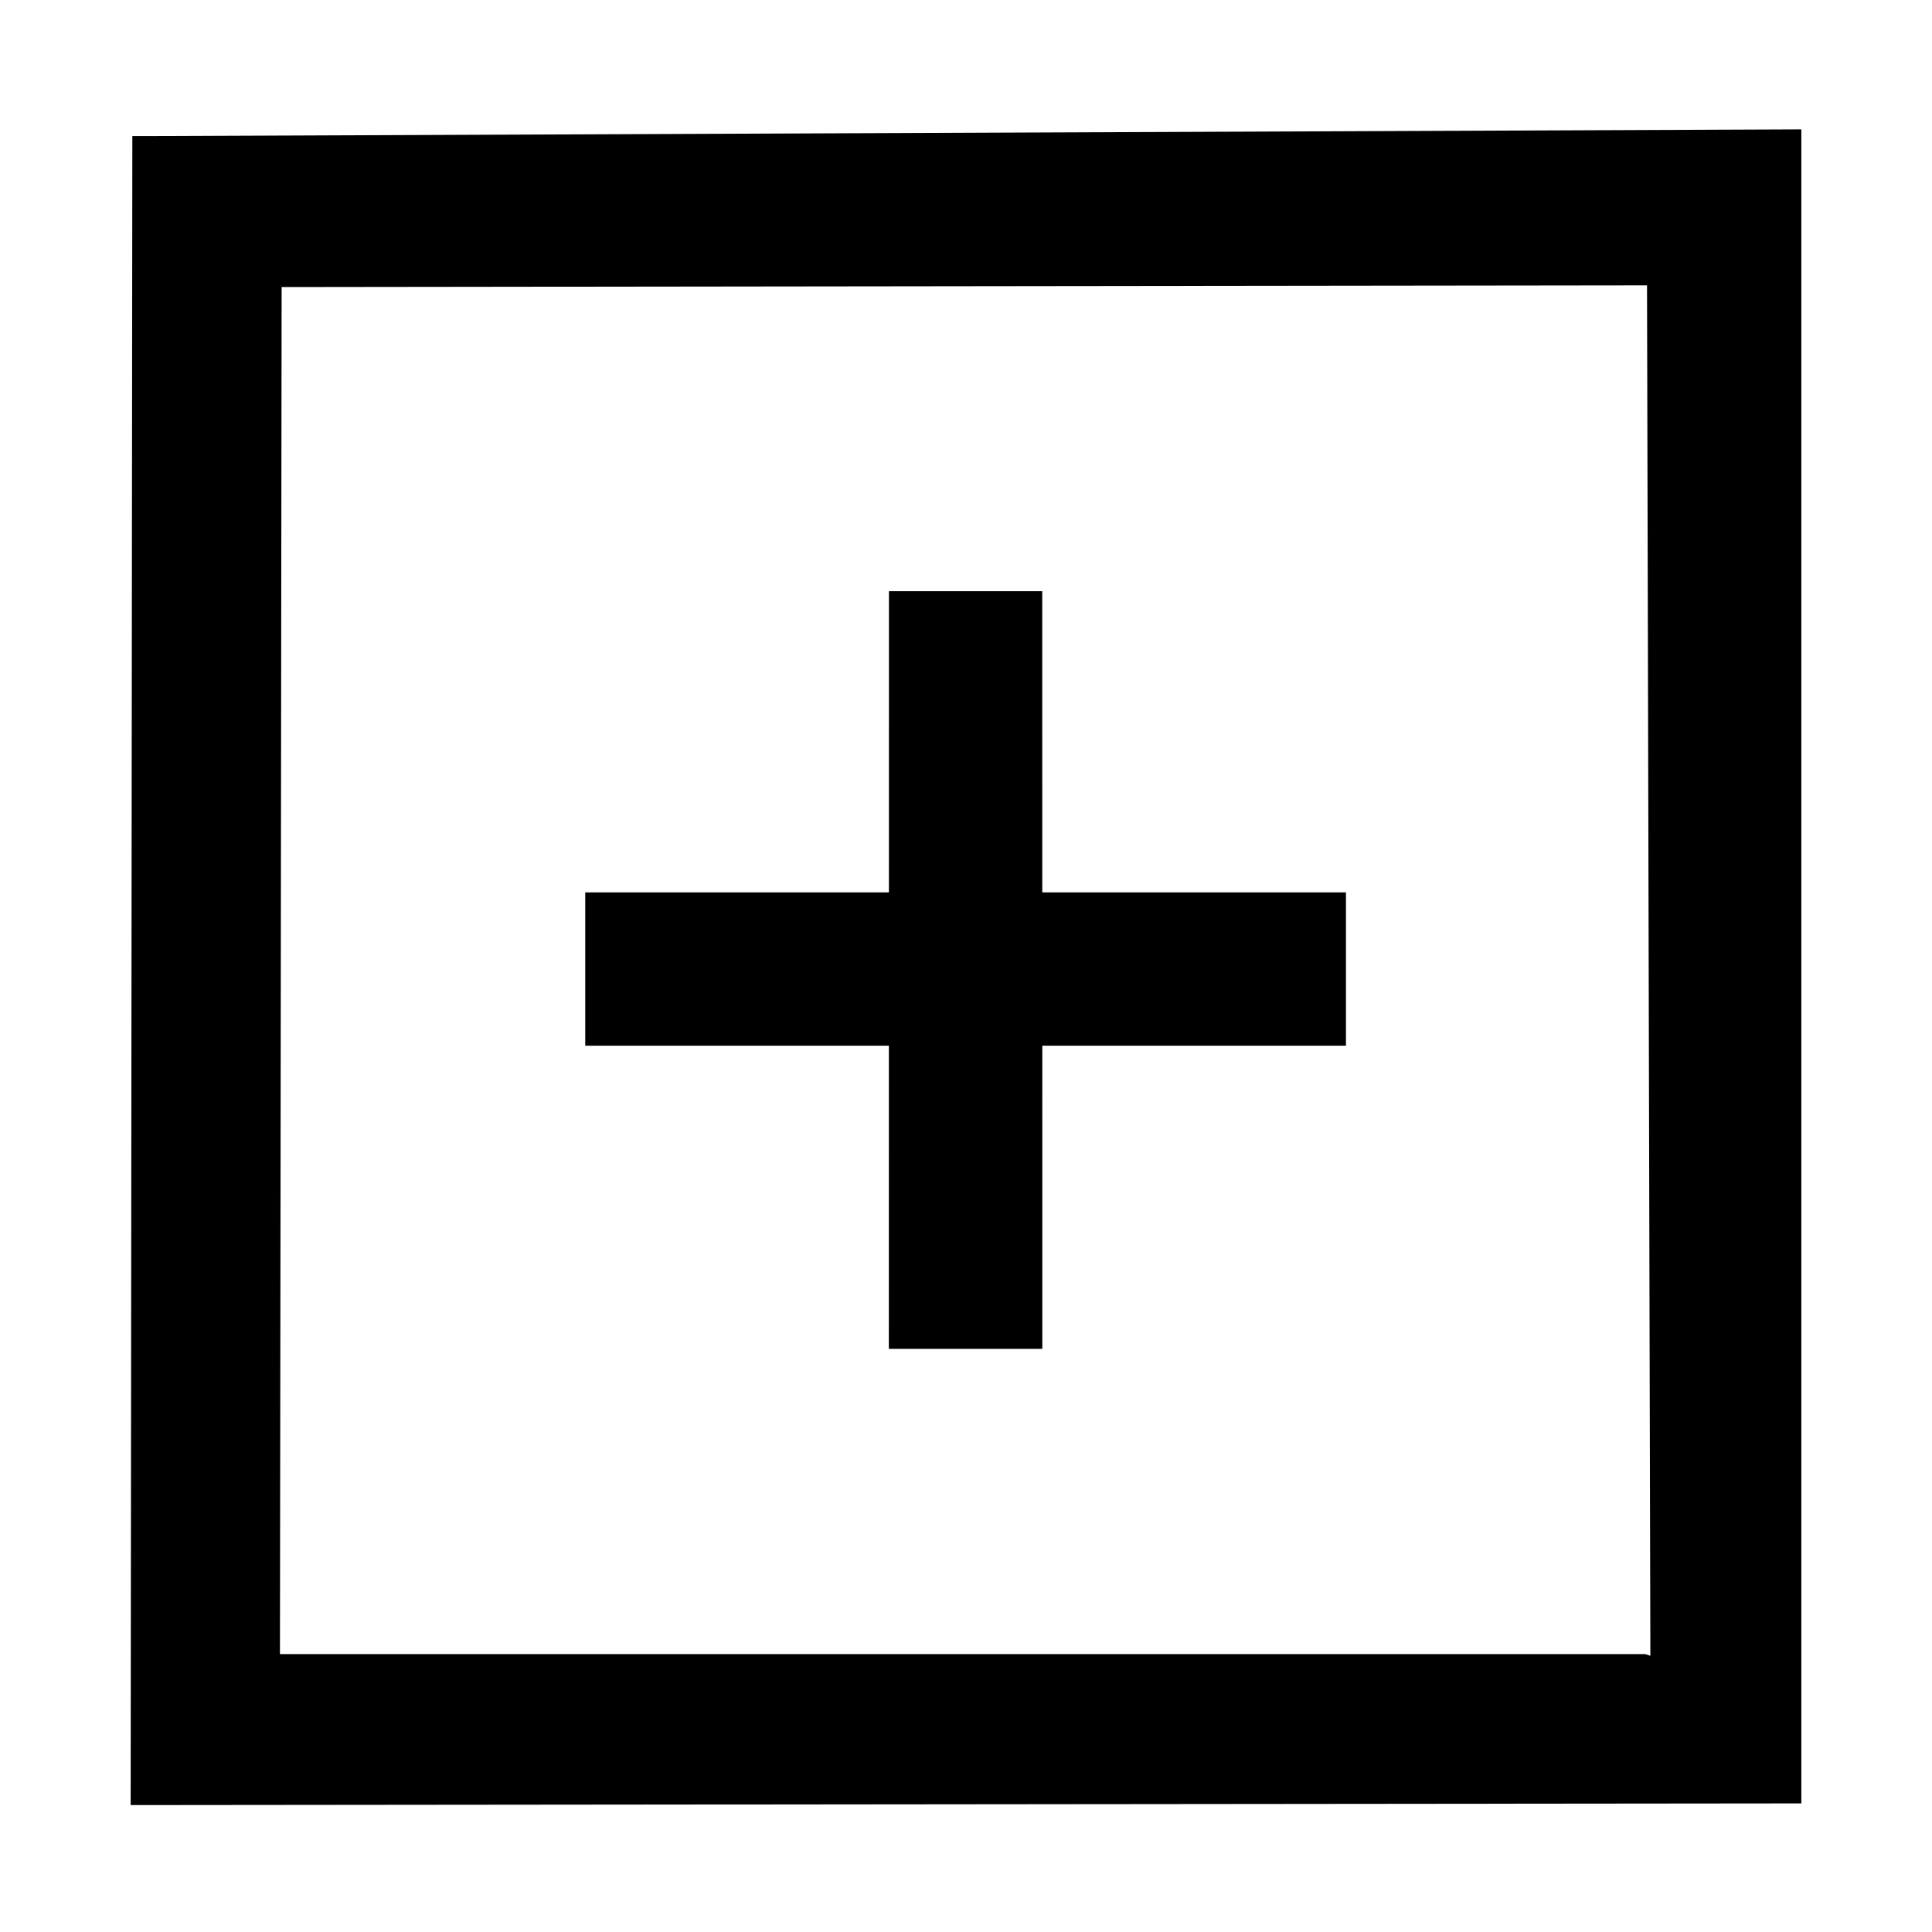 <?xml version="1.0" standalone="no"?><!DOCTYPE svg PUBLIC "-//W3C//DTD SVG 1.1//EN" "http://www.w3.org/Graphics/SVG/1.1/DTD/svg11.dtd"><svg t="1541211575187" class="icon" style="" viewBox="0 0 1024 1024" version="1.1" xmlns="http://www.w3.org/2000/svg" p-id="10906" xmlns:xlink="http://www.w3.org/1999/xlink" width="64" height="64"><defs><style type="text/css"></style></defs><path d="M79.033 72.123h-8.891l-0.89 884.606 885.494-0.89v-887.273l-875.714 3.556zM872.066 876.714h-723.685l0.89-724.575 723.685-0.89 1.778 726.354-2.666-0.891z" p-id="10907"></path><path d="M552.401 313.349h-81.239l-0.021 159.637h-160.949v81.252h160.934l-0.022 160.667h81.35l-0.019-160.667h160.954v-81.252h-160.963z" p-id="10908"></path></svg>